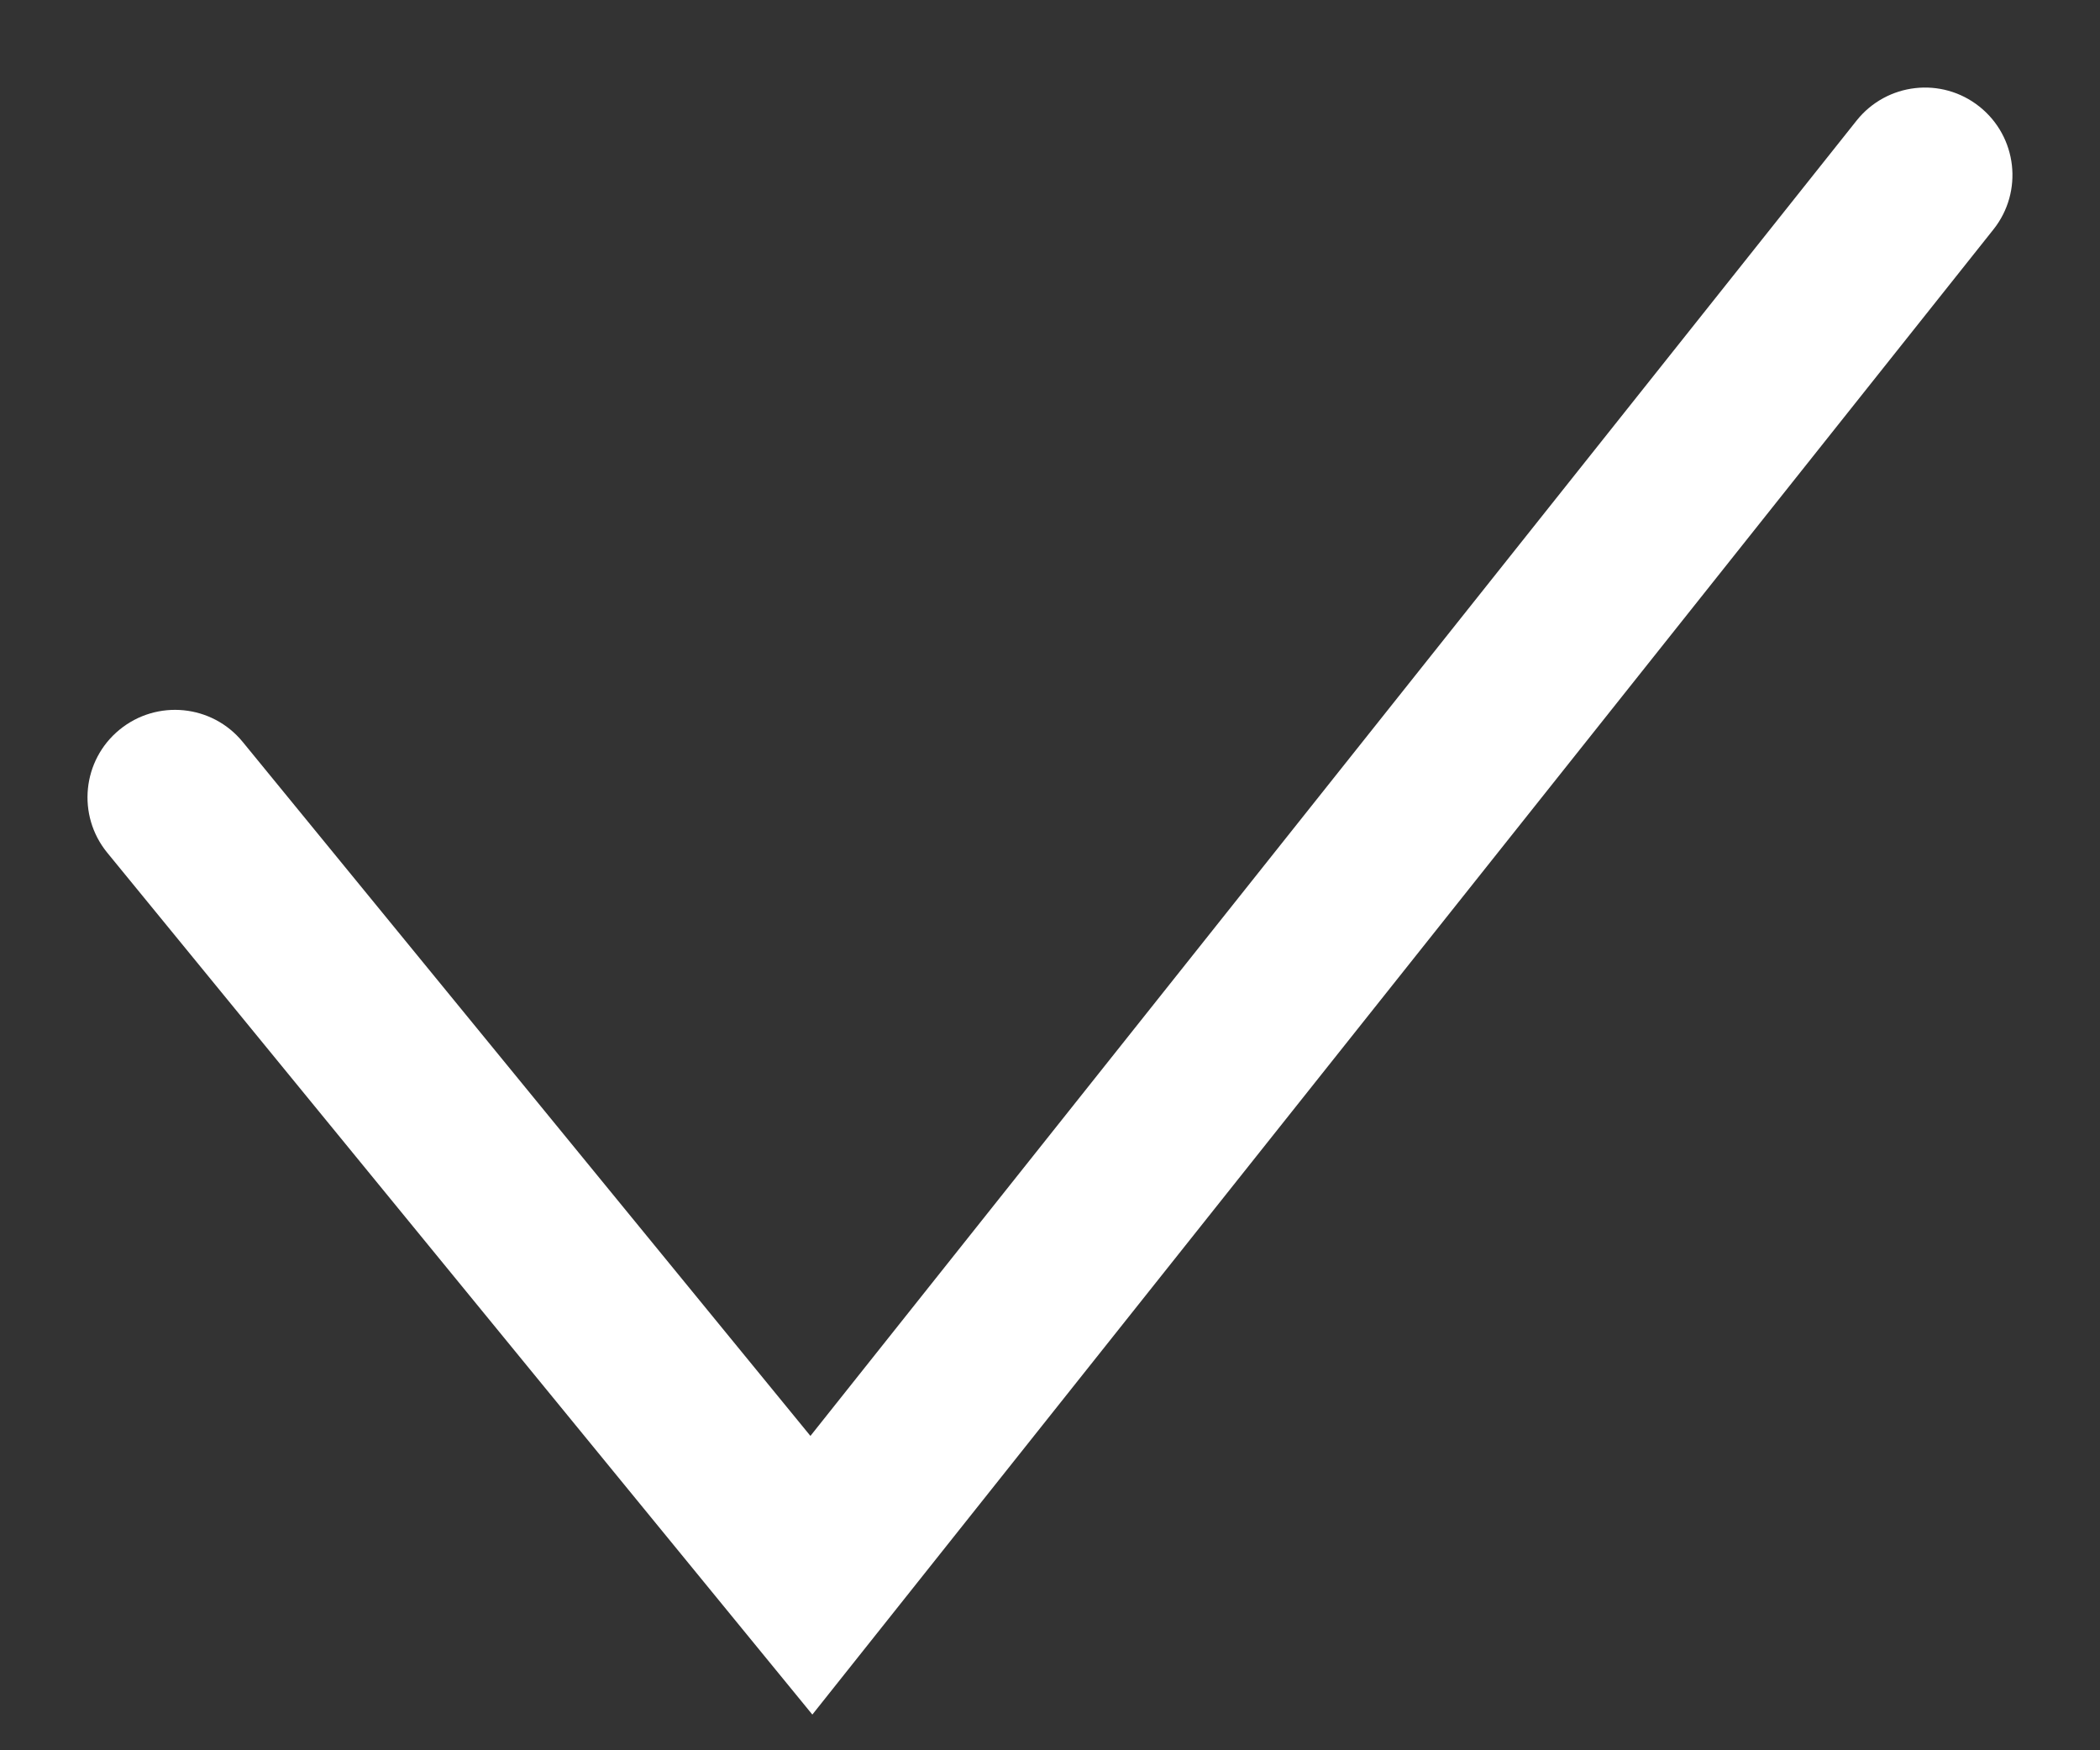<svg width="12" height="10" viewBox="0 0 12 10" fill="none" xmlns="http://www.w3.org/2000/svg">
<rect x="0" y="0" width="12" height="10" fill="#333333" stroke="none"/>
<path fill-rule="evenodd" clip-rule="evenodd" d="M0.683 4.169C0.897 3.994 1.212 4.025 1.387 4.239L4.631 8.204L10.609 0.689C10.781 0.473 11.095 0.437 11.311 0.609C11.527 0.781 11.563 1.095 11.391 1.311L4.642 9.796L0.613 4.872C0.438 4.658 0.47 4.343 0.683 4.169Z" fill="white"/>
</svg>

